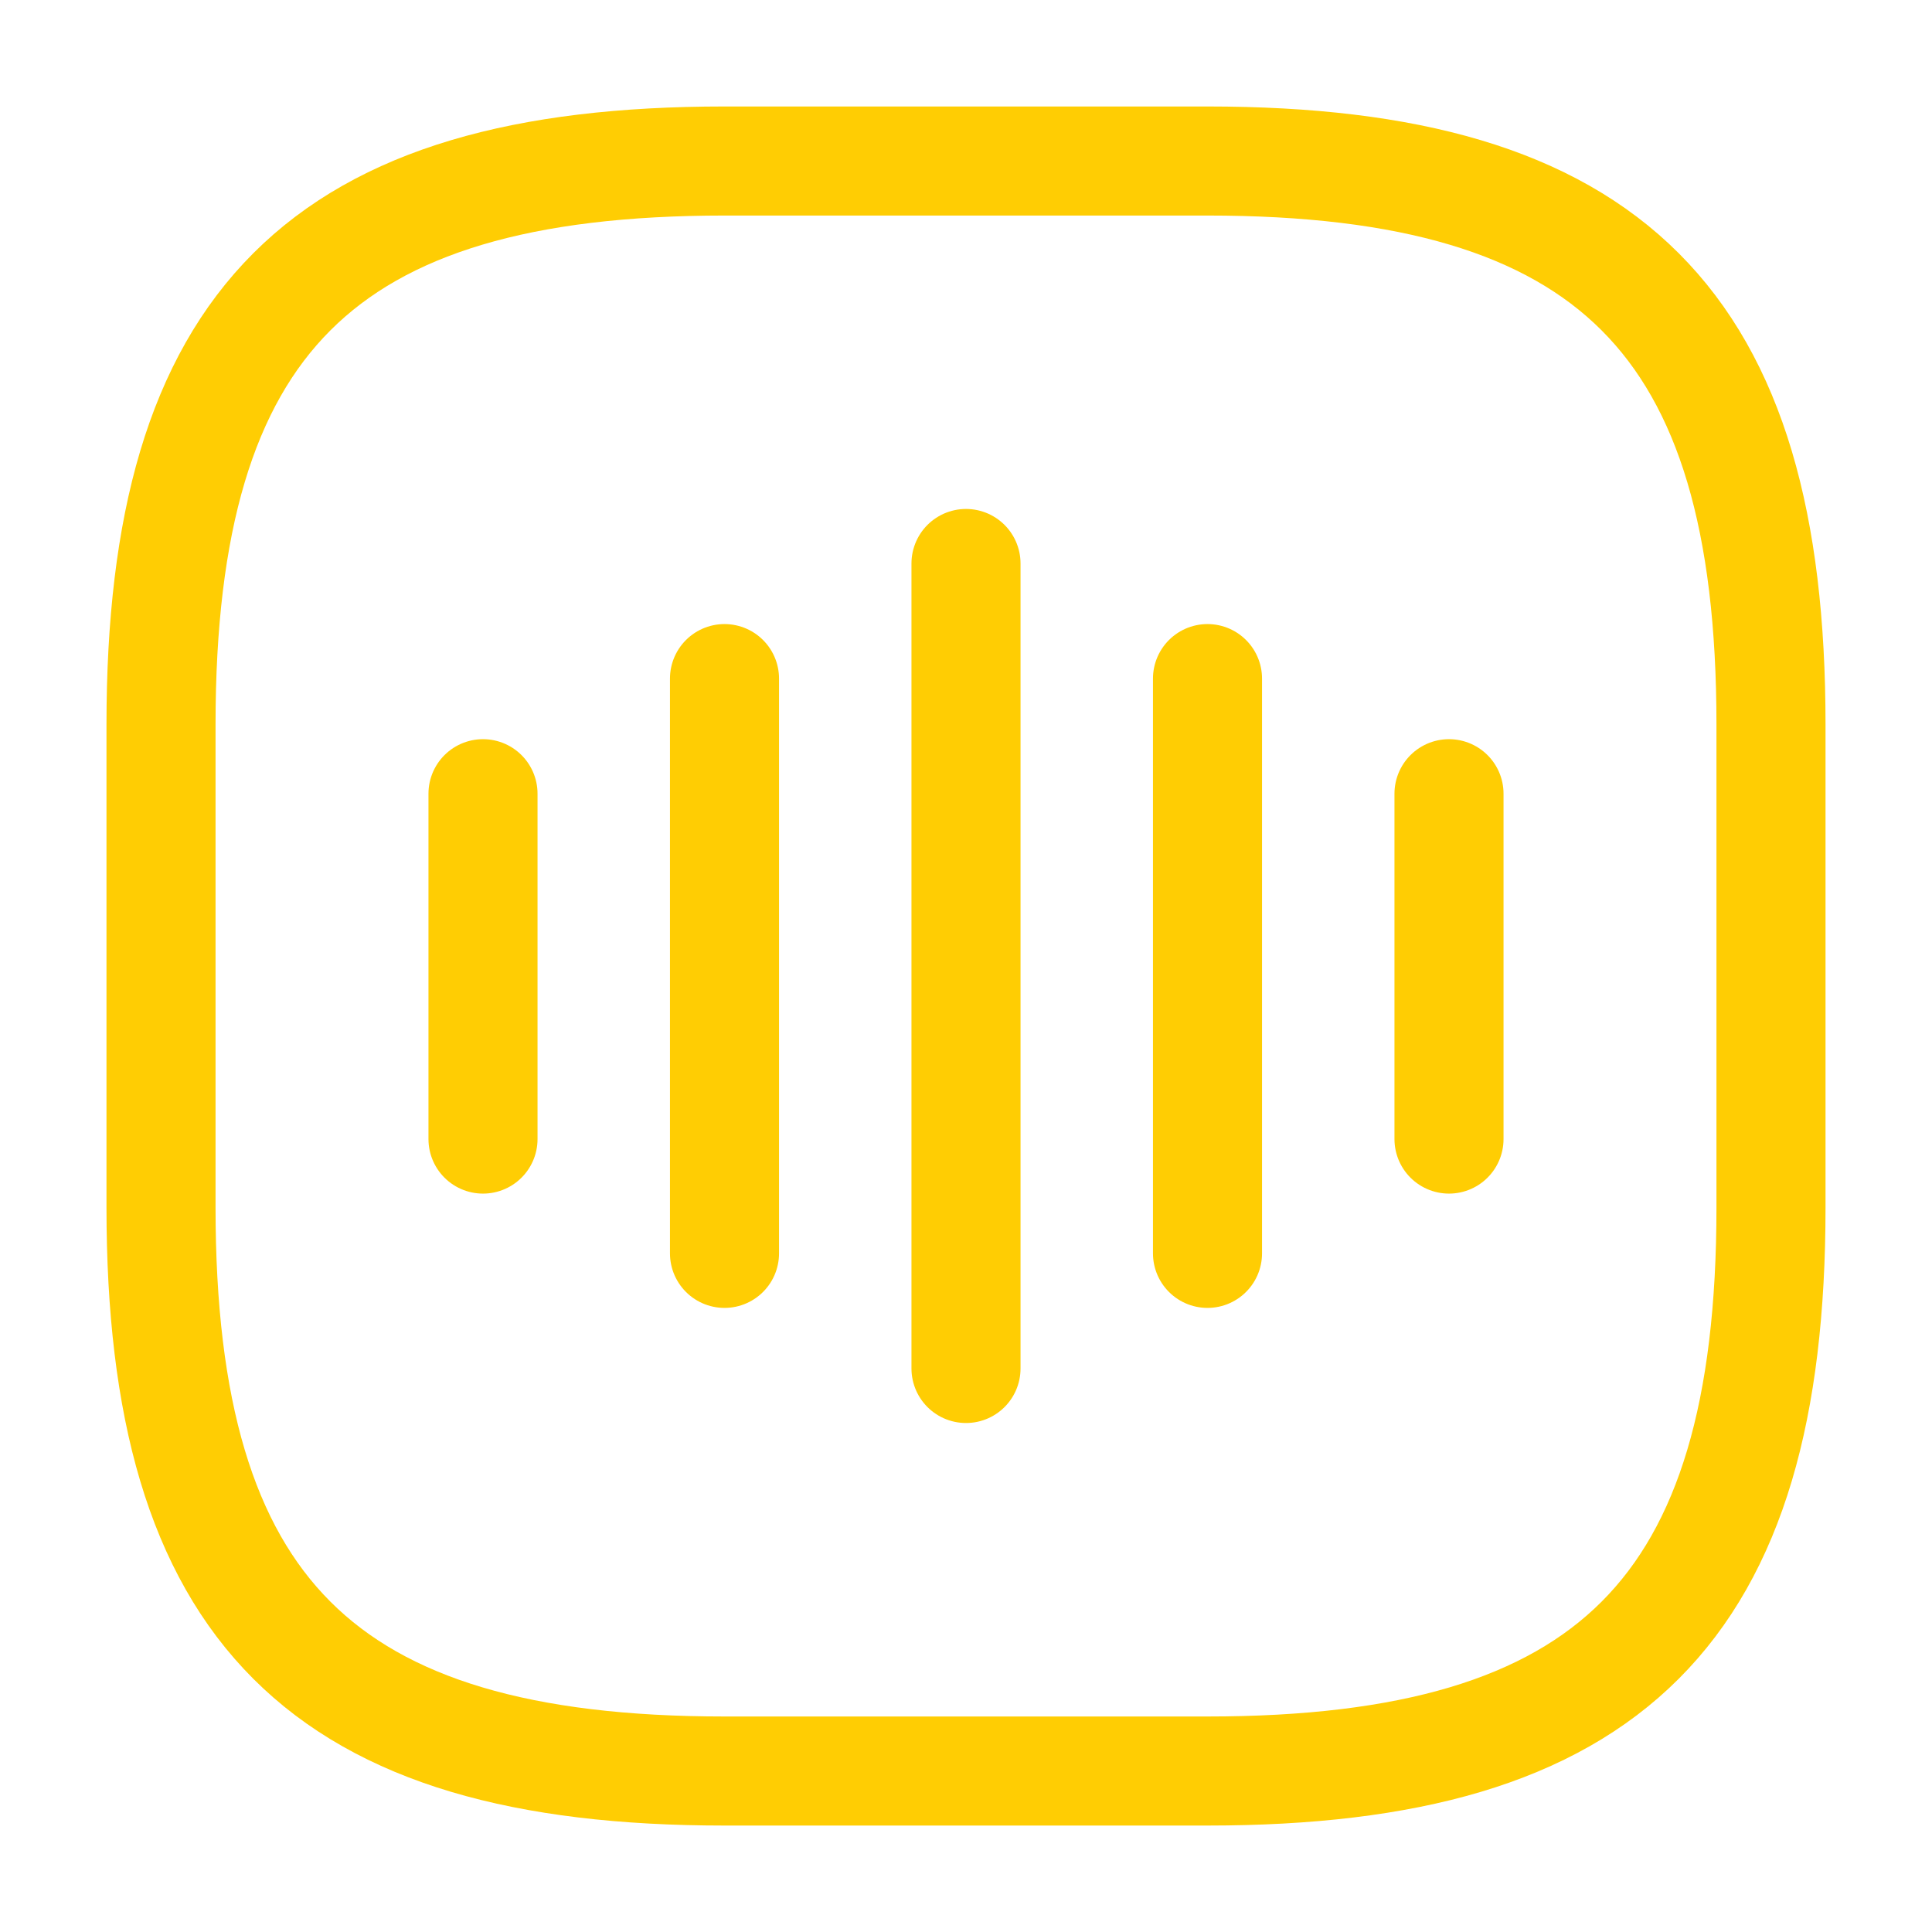 <svg xmlns="http://www.w3.org/2000/svg" width="62" height="62" viewBox="0 0 62 62">
  <g id="voice-square" transform="translate(-172 -642)">
    <g id="Group" transform="translate(187.5 660.083)">
      <path id="Vector" d="M0,0V11.083" transform="translate(0 7.388)" fill="none" stroke="#ffcd03" stroke-linecap="round" stroke-linejoin="round" stroke-width="3.5"/>
      <path id="Vector-2" data-name="Vector" d="M0,0V18.445" transform="translate(7.75 3.694)" fill="none" stroke="#ffcd03" stroke-linecap="round" stroke-linejoin="round" stroke-width="3.5"/>
      <path id="Vector-3" data-name="Vector" d="M0,0V25.833" transform="translate(15.5)" fill="none" stroke="#ffcd03" stroke-linecap="round" stroke-linejoin="round" stroke-width="3.5"/>
      <path id="Vector-4" data-name="Vector" d="M0,0V18.445" transform="translate(23.25 3.694)" fill="none" stroke="#ffcd03" stroke-linecap="round" stroke-linejoin="round" stroke-width="3.5"/>
      <path id="Vector-5" data-name="Vector" d="M0,0V11.083" transform="translate(31 7.388)" fill="none" stroke="#ffcd03" stroke-linecap="round" stroke-linejoin="round" stroke-width="3.5"/>
    </g>
    <path id="Vector-6" data-name="Vector" d="M18.083,51.667h15.5c12.917,0,18.083-5.167,18.083-18.083v-15.5C51.667,5.167,46.5,0,33.583,0h-15.5C5.167,0,0,5.167,0,18.083v15.5C0,46.5,5.167,51.667,18.083,51.667Z" transform="translate(177.167 647.167)" fill="none" stroke="#ffcd03" stroke-linecap="round" stroke-linejoin="round" stroke-width="3.5"/>
    <path id="Vector-7" data-name="Vector" d="M0,0H62V62H0Z" transform="translate(234 704) rotate(180)" fill="none" opacity="0"/>
  </g>
</svg>
